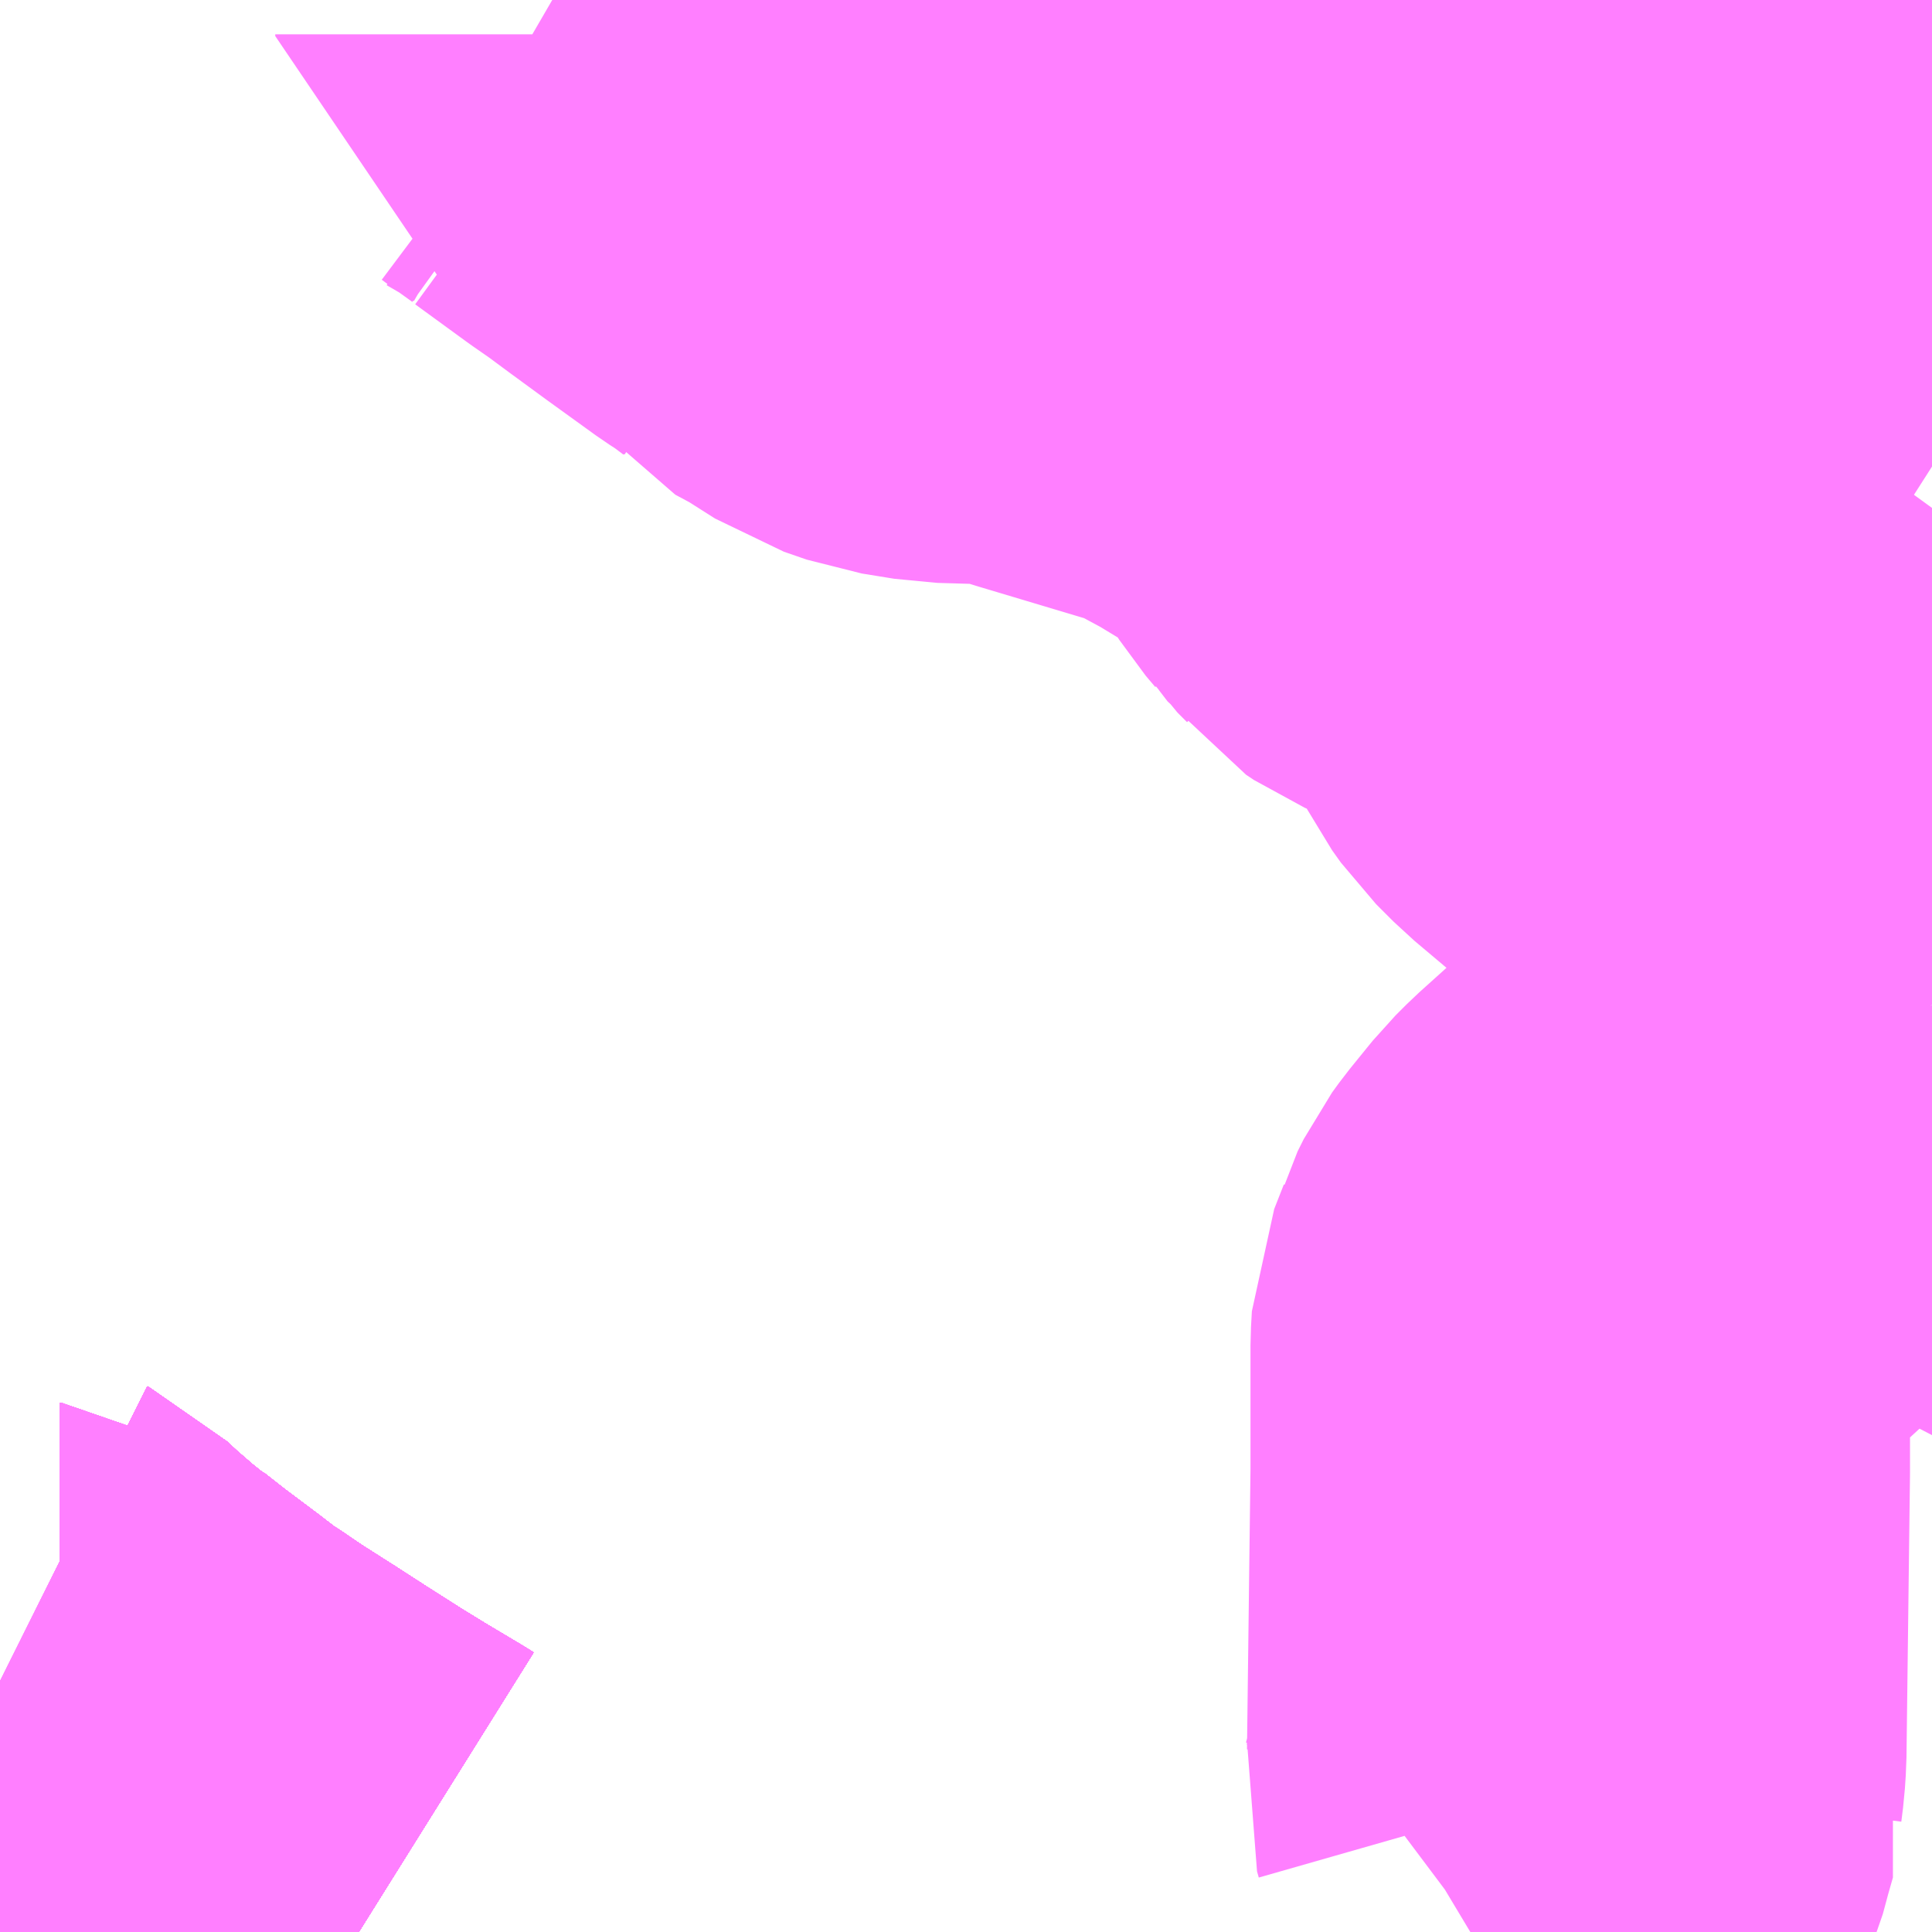 <?xml version="1.0" encoding="UTF-8"?>
<svg  xmlns="http://www.w3.org/2000/svg" xmlns:xlink="http://www.w3.org/1999/xlink" xmlns:go="http://purl.org/svgmap/profile" property="N07_001,N07_002,N07_003,N07_004,N07_005,N07_006,N07_007" viewBox="13932.861 -3607.91 2.197 2.197" go:dataArea="13932.861328125 -3607.91015625 2.197265625 2.197265625" >
<globalCoordinateSystem srsName="http://purl.org/crs/84" transform="matrix(100.0,0.0,0.0,-100.0,0.0,0.0)" />
<defs>
 <g id="p0" >
  <circle cx="0.0" cy="0.0" r="3" stroke="green" stroke-width="0.75" vector-effect="non-scaling-stroke" />
 </g>
</defs>
<g fill="none" fill-rule="evenodd" stroke="#FF00FF" stroke-width="0.75" opacity="0.5" vector-effect="non-scaling-stroke" stroke-linejoin="bevel" >
<path content="1,JRバス関東（株）,上州ゆめぐり号,9.0,9.0,9.0," xlink:title="1" d="M13932.861,-3605.998L13932.863,-3605.997L13932.879,-3605.982L13932.909,-3605.956L13932.914,-3605.952L13932.929,-3605.94L13932.93,-3605.94L13932.958,-3605.918L13932.998,-3605.888L13933.024,-3605.868L13933.041,-3605.857L13933.066,-3605.84L13933.102,-3605.817L13933.11,-3605.812L13933.116,-3605.808L13933.144,-3605.79L13933.188,-3605.762L13933.219,-3605.743L13933.261,-3605.718L13933.269,-3605.713"/>
<path content="1,JRバス関東（株）,新宿～佐久・小諸,8.0,10.0,10.0," xlink:title="1" d="M13933.269,-3605.713L13933.261,-3605.718L13933.219,-3605.743L13933.188,-3605.762L13933.144,-3605.79L13933.116,-3605.808L13933.11,-3605.812L13933.102,-3605.817L13933.066,-3605.84L13933.041,-3605.857L13933.024,-3605.868L13932.998,-3605.888L13932.958,-3605.918L13932.93,-3605.94L13932.929,-3605.94L13932.914,-3605.952L13932.909,-3605.956L13932.879,-3605.982L13932.863,-3605.997L13932.861,-3605.998"/>
<path content="1,JRバス関東（株）,新宿～本庄・伊勢崎,10.0,10.0,10.0," xlink:title="1" d="M13933.269,-3605.713L13933.261,-3605.718L13933.219,-3605.743L13933.188,-3605.762L13933.144,-3605.79L13933.116,-3605.808L13933.11,-3605.812L13933.102,-3605.817L13933.066,-3605.84L13933.041,-3605.857L13933.024,-3605.868L13932.998,-3605.888L13932.958,-3605.918L13932.93,-3605.94L13932.929,-3605.94L13932.914,-3605.952L13932.909,-3605.956L13932.879,-3605.982L13932.863,-3605.997L13932.861,-3605.998"/>
<path content="1,JRバス関東（株）,金沢エクスプレス/ドリーム金沢号/青春ドリーム金沢号,6.0,6.0,6.0," xlink:title="1" d="M13933.269,-3605.713L13933.261,-3605.718L13933.219,-3605.743L13933.188,-3605.762L13933.144,-3605.79L13933.116,-3605.808L13933.11,-3605.812L13933.102,-3605.817L13933.066,-3605.84L13933.041,-3605.857L13933.024,-3605.868L13932.998,-3605.888L13932.958,-3605.918L13932.93,-3605.94L13932.929,-3605.94L13932.914,-3605.952L13932.909,-3605.956L13932.879,-3605.982L13932.863,-3605.997L13932.861,-3605.998"/>
<path content="1,京王バス南（株）,新宿～長野線,7.0,7.0,7.0," xlink:title="1" d="M13933.269,-3605.713L13933.261,-3605.718L13933.219,-3605.743L13933.188,-3605.762L13933.144,-3605.79L13933.116,-3605.808L13933.11,-3605.812L13933.102,-3605.817L13933.066,-3605.84L13933.041,-3605.857L13933.024,-3605.868L13932.998,-3605.888L13932.958,-3605.918L13932.93,-3605.94L13932.929,-3605.94L13932.914,-3605.952L13932.909,-3605.956L13932.879,-3605.982L13932.863,-3605.997L13932.861,-3605.998"/>
<path content="1,加越能鉄道（株）,東京行き（高速バス）,2.0,2.0,2.0," xlink:title="1" d="M13933.269,-3605.713L13933.219,-3605.743L13933.188,-3605.762L13933.144,-3605.79L13933.11,-3605.812L13933.066,-3605.84L13933.041,-3605.857L13933.024,-3605.868L13932.998,-3605.888L13932.958,-3605.918L13932.929,-3605.94L13932.909,-3605.956L13932.878,-3605.982L13932.862,-3605.997L13932.861,-3605.998"/>
<path content="1,北陸鉄道（株）,高速バス　金沢⇔渋谷八王子,2.0,2.0,2.0," xlink:title="1" d="M13933.269,-3605.713L13933.219,-3605.743L13933.188,-3605.762L13933.144,-3605.79L13933.11,-3605.812L13933.066,-3605.84L13933.041,-3605.857L13933.024,-3605.868L13932.998,-3605.888L13932.958,-3605.918L13932.929,-3605.94L13932.909,-3605.956L13932.878,-3605.982L13932.862,-3605.997L13932.861,-3605.998"/>
<path content="1,千曲バス（株）,上田～池袋,5.0,5.0,5.0," xlink:title="1" d="M13932.861,-3605.998L13932.862,-3605.997L13932.878,-3605.982L13932.909,-3605.956L13932.929,-3605.94L13932.958,-3605.918L13932.998,-3605.888L13933.024,-3605.868L13933.041,-3605.857L13933.066,-3605.84L13933.11,-3605.812L13933.144,-3605.79L13933.188,-3605.762L13933.219,-3605.743L13933.269,-3605.713"/>
<path content="1,千曲バス（株）,上田～立川,1.0,1.0,1.0," xlink:title="1" d="M13933.269,-3605.713L13933.219,-3605.743L13933.188,-3605.762L13933.144,-3605.79L13933.11,-3605.812L13933.066,-3605.84L13933.041,-3605.857L13933.024,-3605.868L13932.998,-3605.888L13932.958,-3605.918L13932.929,-3605.94L13932.909,-3605.956L13932.878,-3605.982L13932.862,-3605.997L13932.861,-3605.998"/>
<path content="1,千曲バス（株）,佐久～池袋,4.0,4.0,4.0," xlink:title="1" d="M13932.861,-3605.998L13932.862,-3605.997L13932.878,-3605.982L13932.909,-3605.956L13932.929,-3605.94L13932.958,-3605.918L13932.998,-3605.888L13933.024,-3605.868L13933.041,-3605.857L13933.066,-3605.84L13933.11,-3605.812L13933.144,-3605.79L13933.188,-3605.762L13933.219,-3605.743L13933.269,-3605.713"/>
<path content="1,千曲バス（株）,小諸～池袋,3.0,3.0,3.0," xlink:title="1" d="M13932.861,-3605.998L13932.862,-3605.997L13932.878,-3605.982L13932.909,-3605.956L13932.929,-3605.94L13932.958,-3605.918L13932.998,-3605.888L13933.024,-3605.868L13933.041,-3605.857L13933.066,-3605.84L13933.11,-3605.812L13933.144,-3605.79L13933.188,-3605.762L13933.219,-3605.743L13933.269,-3605.713"/>
<path content="1,千曲バス（株）,小諸～立川,1.0,1.0,1.0," xlink:title="1" d="M13933.269,-3605.713L13933.219,-3605.743L13933.188,-3605.762L13933.144,-3605.79L13933.11,-3605.812L13933.066,-3605.84L13933.041,-3605.857L13933.024,-3605.868L13932.998,-3605.888L13932.958,-3605.918L13932.929,-3605.94L13932.909,-3605.956L13932.878,-3605.982L13932.862,-3605.997L13932.861,-3605.998"/>
<path content="1,千曲バス（株）,御代田～池袋,1.0,1.0,1.0," xlink:title="1" d="M13933.269,-3605.713L13933.219,-3605.743L13933.188,-3605.762L13933.144,-3605.79L13933.11,-3605.812L13933.066,-3605.84L13933.041,-3605.857L13933.024,-3605.868L13932.998,-3605.888L13932.958,-3605.918L13932.929,-3605.94L13932.909,-3605.956L13932.878,-3605.982L13932.862,-3605.997L13932.861,-3605.998"/>
<path content="1,千葉交通,アザレア号,7.0,7.0,7.0," xlink:title="1" d="M13932.861,-3605.998L13932.863,-3605.997L13932.879,-3605.982L13932.909,-3605.956L13932.914,-3605.952L13932.929,-3605.94L13932.93,-3605.94L13932.958,-3605.918L13932.998,-3605.888L13933.024,-3605.868L13933.041,-3605.857L13933.066,-3605.84L13933.102,-3605.817L13933.11,-3605.812L13933.116,-3605.808L13933.144,-3605.79L13933.188,-3605.762L13933.219,-3605.743L13933.261,-3605.718L13933.269,-3605.713"/>
<path content="1,富士急行（株）,河口湖～渋川・前橋・高崎線,0.3,0.3,0.3," xlink:title="1" d="M13933.269,-3605.713L13933.261,-3605.718L13933.219,-3605.743L13933.188,-3605.762L13933.144,-3605.79L13933.116,-3605.808L13933.11,-3605.812L13933.102,-3605.817L13933.066,-3605.84L13933.041,-3605.857L13933.024,-3605.868L13932.998,-3605.888L13932.958,-3605.918L13932.93,-3605.94L13932.929,-3605.94L13932.914,-3605.952L13932.909,-3605.956L13932.879,-3605.982L13932.863,-3605.997L13932.861,-3605.998"/>
<path content="1,富山地方鉄道（株）,東京（高速バス）,4.0,4.0,4.0," xlink:title="1" d="M13933.269,-3605.713L13933.219,-3605.743L13933.188,-3605.762L13933.144,-3605.79L13933.11,-3605.812L13933.066,-3605.84L13933.041,-3605.857L13933.024,-3605.868L13932.998,-3605.888L13932.958,-3605.918L13932.929,-3605.94L13932.909,-3605.956L13932.878,-3605.982L13932.862,-3605.997L13932.861,-3605.998"/>
<path content="1,川中島バス（株）,特急長野新宿線,8.5,8.5,8.5," xlink:title="1" d="M13933.269,-3605.713L13933.219,-3605.743L13933.188,-3605.762L13933.144,-3605.79L13933.11,-3605.812L13933.066,-3605.84L13933.041,-3605.857L13933.024,-3605.868L13932.998,-3605.888L13932.958,-3605.918L13932.929,-3605.94L13932.909,-3605.956L13932.878,-3605.982L13932.862,-3605.997L13932.861,-3605.998"/>
<path content="1,新潟交通（株）・越後交通（株）・西部バス（株）,高速バス新潟・越後（新潟・長岡～池袋線）,16.0,16.0,16.0," xlink:title="1" d="M13933.269,-3605.713L13933.219,-3605.743L13933.188,-3605.762L13933.144,-3605.79L13933.11,-3605.812L13933.066,-3605.84L13933.041,-3605.857L13933.024,-3605.868L13932.998,-3605.888L13932.958,-3605.918L13932.929,-3605.94L13932.909,-3605.956L13932.878,-3605.982L13932.862,-3605.997L13932.861,-3605.998"/>
<path content="1,日本中央バス（株）,シルクライナー,5.0,5.0,5.0," xlink:title="1" d="M13933.269,-3605.713L13933.261,-3605.718L13933.219,-3605.743L13933.188,-3605.762L13933.144,-3605.79L13933.116,-3605.808L13933.11,-3605.812L13933.102,-3605.817L13933.066,-3605.84L13933.041,-3605.857L13933.024,-3605.868L13932.998,-3605.888L13932.958,-3605.918L13932.93,-3605.94L13932.929,-3605.94L13932.914,-3605.952L13932.909,-3605.956L13932.879,-3605.982L13932.863,-3605.997L13932.861,-3605.998"/>
<path content="1,日本中央バス（株）,前橋・高崎～池袋・新宿・秋葉原線,6.0,6.0,6.0," xlink:title="1" d="M13933.269,-3605.713L13933.261,-3605.718L13933.219,-3605.743L13933.188,-3605.762L13933.144,-3605.79L13933.116,-3605.808L13933.11,-3605.812L13933.102,-3605.817L13933.066,-3605.84L13933.041,-3605.857L13933.024,-3605.868L13932.998,-3605.888L13932.958,-3605.918L13932.93,-3605.94L13932.929,-3605.94L13932.914,-3605.952L13932.909,-3605.956L13932.879,-3605.982L13932.863,-3605.997L13932.861,-3605.998"/>
<path content="1,日本中央バス（株）,東京・さいたま～富山・金沢線,1.0,1.0,1.0," xlink:title="1" d="M13933.269,-3605.713L13933.261,-3605.718L13933.219,-3605.743L13933.188,-3605.762L13933.144,-3605.79L13933.116,-3605.808L13933.11,-3605.812L13933.102,-3605.817L13933.066,-3605.84L13933.041,-3605.857L13933.024,-3605.868L13932.998,-3605.888L13932.958,-3605.918L13932.93,-3605.94L13932.929,-3605.94L13932.914,-3605.952L13932.909,-3605.956L13932.879,-3605.982L13932.863,-3605.997L13932.861,-3605.998"/>
<path content="1,日本中央バス（株）,東海ライナー,2.0,2.0,2.0," xlink:title="1" d="M13933.269,-3605.713L13933.261,-3605.718L13933.219,-3605.743L13933.188,-3605.762L13933.144,-3605.79L13933.116,-3605.808L13933.11,-3605.812L13933.102,-3605.817L13933.066,-3605.84L13933.041,-3605.857L13933.024,-3605.868L13932.998,-3605.888L13932.958,-3605.918L13932.93,-3605.94L13932.929,-3605.94L13932.914,-3605.952L13932.909,-3605.956L13932.879,-3605.982L13932.863,-3605.997L13932.861,-3605.998"/>
<path content="1,日本中央バス（株）,渋川・前橋～羽田空港線,8.0,8.0,8.0," xlink:title="1" d="M13933.269,-3605.713L13933.261,-3605.718L13933.219,-3605.743L13933.188,-3605.762L13933.144,-3605.79L13933.116,-3605.808L13933.11,-3605.812L13933.102,-3605.817L13933.066,-3605.84L13933.041,-3605.857L13933.024,-3605.868L13932.998,-3605.888L13932.958,-3605.918L13932.93,-3605.94L13932.929,-3605.94L13932.914,-3605.952L13932.909,-3605.956L13932.879,-3605.982L13932.863,-3605.997L13932.861,-3605.998"/>
<path content="1,東京空港交通（株）,前橋・伊勢崎・高崎エリア～羽田空港線,4.0,4.0,4.0," xlink:title="1" d="M13933.269,-3605.713L13933.261,-3605.718L13933.219,-3605.743L13933.188,-3605.762L13933.144,-3605.79L13933.116,-3605.808L13933.11,-3605.812L13933.102,-3605.817L13933.066,-3605.84L13933.041,-3605.857L13933.024,-3605.868L13932.998,-3605.888L13932.958,-3605.918L13932.93,-3605.94L13932.929,-3605.94L13932.914,-3605.952L13932.909,-3605.956L13932.879,-3605.982L13932.863,-3605.997L13932.861,-3605.998"/>
<path content="1,西東京バス（株）,001,2.0,2.0,2.0," xlink:title="1" d="M13933.269,-3605.713L13933.261,-3605.718L13933.219,-3605.743L13933.188,-3605.762L13933.144,-3605.79L13933.116,-3605.808L13933.11,-3605.812L13933.102,-3605.817L13933.066,-3605.84L13933.041,-3605.857L13933.024,-3605.868L13932.998,-3605.888L13932.958,-3605.918L13932.93,-3605.94L13932.929,-3605.94L13932.914,-3605.952L13932.909,-3605.956L13932.879,-3605.982L13932.863,-3605.997L13932.861,-3605.998"/>
<path content="1,西武バス（株）,上越線,2.0,2.0,2.0," xlink:title="1" d="M13933.269,-3605.713L13933.261,-3605.718L13933.219,-3605.743L13933.188,-3605.762L13933.144,-3605.79L13933.116,-3605.808L13933.11,-3605.812L13933.102,-3605.817L13933.066,-3605.84L13933.041,-3605.857L13933.024,-3605.868L13932.998,-3605.888L13932.958,-3605.918L13932.93,-3605.94L13932.929,-3605.94L13932.914,-3605.952L13932.909,-3605.956L13932.879,-3605.982L13932.863,-3605.997L13932.861,-3605.998"/>
<path content="1,西武バス（株）,佐久・軽井沢・上田・小諸線,8.0,8.0,8.0," xlink:title="1" d="M13933.269,-3605.713L13933.261,-3605.718L13933.219,-3605.743L13933.188,-3605.762L13933.144,-3605.79L13933.116,-3605.808L13933.11,-3605.812L13933.102,-3605.817L13933.066,-3605.84L13933.041,-3605.857L13933.024,-3605.868L13932.998,-3605.888L13932.958,-3605.918L13932.93,-3605.94L13932.929,-3605.94L13932.914,-3605.952L13932.909,-3605.956L13932.879,-3605.982L13932.863,-3605.997L13932.861,-3605.998"/>
<path content="1,西武バス（株）,富山線,2.0,2.0,2.0," xlink:title="1" d="M13933.269,-3605.713L13933.261,-3605.718L13933.219,-3605.743L13933.188,-3605.762L13933.144,-3605.79L13933.116,-3605.808L13933.11,-3605.812L13933.102,-3605.817L13933.066,-3605.84L13933.041,-3605.857L13933.024,-3605.868L13932.998,-3605.888L13932.958,-3605.918L13932.93,-3605.94L13932.929,-3605.94L13932.914,-3605.952L13932.909,-3605.956L13932.879,-3605.982L13932.863,-3605.997L13932.861,-3605.998"/>
<path content="1,西武バス（株）,新潟線,8.0,8.0,8.0," xlink:title="1" d="M13933.269,-3605.713L13933.261,-3605.718L13933.219,-3605.743L13933.188,-3605.762L13933.144,-3605.79L13933.116,-3605.808L13933.11,-3605.812L13933.102,-3605.817L13933.066,-3605.84L13933.041,-3605.857L13933.024,-3605.868L13932.998,-3605.888L13932.958,-3605.918L13932.93,-3605.94L13932.929,-3605.94L13932.914,-3605.952L13932.909,-3605.956L13932.879,-3605.982L13932.863,-3605.997L13932.861,-3605.998"/>
<path content="1,西武バス（株）,氷見線,1.0,1.0,1.0," xlink:title="1" d="M13933.269,-3605.713L13933.261,-3605.718L13933.219,-3605.743L13933.188,-3605.762L13933.144,-3605.79L13933.116,-3605.808L13933.11,-3605.812L13933.102,-3605.817L13933.066,-3605.84L13933.041,-3605.857L13933.024,-3605.868L13932.998,-3605.888L13932.958,-3605.918L13932.93,-3605.94L13932.929,-3605.94L13932.914,-3605.952L13932.909,-3605.956L13932.879,-3605.982L13932.863,-3605.997L13932.861,-3605.998"/>
<path content="1,西武バス（株）,金沢線,2.0,2.0,2.0," xlink:title="1" d="M13933.269,-3605.713L13933.261,-3605.718L13933.219,-3605.743L13933.188,-3605.762L13933.144,-3605.79L13933.116,-3605.808L13933.11,-3605.812L13933.102,-3605.817L13933.066,-3605.84L13933.041,-3605.857L13933.024,-3605.868L13932.998,-3605.888L13932.958,-3605.918L13932.93,-3605.94L13932.929,-3605.94L13932.914,-3605.952L13932.909,-3605.956L13932.879,-3605.982L13932.863,-3605.997L13932.861,-3605.998"/>
<path content="1,西武バス（株）,長野線,3.0,3.0,3.0," xlink:title="1" d="M13933.269,-3605.713L13933.261,-3605.718L13933.219,-3605.743L13933.188,-3605.762L13933.144,-3605.79L13933.116,-3605.808L13933.11,-3605.812L13933.102,-3605.817L13933.066,-3605.84L13933.041,-3605.857L13933.024,-3605.868L13932.998,-3605.888L13932.958,-3605.918L13932.93,-3605.94L13932.929,-3605.94L13932.914,-3605.952L13932.909,-3605.956L13932.879,-3605.982L13932.863,-3605.997L13932.861,-3605.998"/>
<path content="1,西武高原バス（株）,高速上田線,2.0,2.0,2.0," xlink:title="1" d="M13933.269,-3605.713L13933.219,-3605.743L13933.188,-3605.762L13933.144,-3605.79L13933.11,-3605.812L13933.066,-3605.84L13933.041,-3605.857L13933.024,-3605.868L13932.998,-3605.888L13932.958,-3605.918L13932.929,-3605.94L13932.909,-3605.956L13932.878,-3605.982L13932.862,-3605.997L13932.861,-3605.998"/>
<path content="1,西武高原バス（株）,高速佐久線,3.0,3.0,3.0," xlink:title="1" d="M13933.269,-3605.713L13933.219,-3605.743L13933.188,-3605.762L13933.144,-3605.79L13933.11,-3605.812L13933.066,-3605.84L13933.041,-3605.857L13933.024,-3605.868L13932.998,-3605.888L13932.958,-3605.918L13932.929,-3605.94L13932.909,-3605.956L13932.878,-3605.982L13932.862,-3605.997L13932.861,-3605.998"/>
<path content="1,西武高原バス（株）,高速小諸線,1.0,1.0,1.0," xlink:title="1" d="M13933.269,-3605.713L13933.219,-3605.743L13933.188,-3605.762L13933.144,-3605.79L13933.11,-3605.812L13933.066,-3605.84L13933.041,-3605.857L13933.024,-3605.868L13932.998,-3605.888L13932.958,-3605.918L13932.929,-3605.94L13932.909,-3605.956L13932.878,-3605.982L13932.862,-3605.997L13932.861,-3605.998"/>
<path content="1,西武高原バス（株）,高速軽井沢線,5.0,5.0,5.0," xlink:title="1" d="M13933.269,-3605.713L13933.219,-3605.743L13933.188,-3605.762L13933.144,-3605.79L13933.11,-3605.812L13933.066,-3605.84L13933.041,-3605.857L13933.024,-3605.868L13932.998,-3605.888L13932.958,-3605.918L13932.929,-3605.94L13932.909,-3605.956L13932.878,-3605.982L13932.862,-3605.997L13932.861,-3605.998"/>
<path content="1,長電バス（株）,長野～池袋線,6.0,6.0,6.0," xlink:title="1" d="M13932.861,-3605.998L13932.862,-3605.997L13932.878,-3605.982L13932.909,-3605.956L13932.929,-3605.94L13932.958,-3605.918L13932.998,-3605.888L13933.024,-3605.868L13933.041,-3605.857L13933.066,-3605.84L13933.11,-3605.812L13933.144,-3605.79L13933.188,-3605.762L13933.219,-3605.743L13933.269,-3605.713"/>
<path content="1,関越交通（株）,アザレア号,14.0,14.0,14.0," xlink:title="1" d="M13933.269,-3605.713L13933.261,-3605.718L13933.219,-3605.743L13933.188,-3605.762L13933.144,-3605.79L13933.116,-3605.808L13933.11,-3605.812L13933.102,-3605.817L13933.066,-3605.84L13933.041,-3605.857L13933.024,-3605.868L13932.998,-3605.888L13932.958,-3605.918L13932.93,-3605.94L13932.929,-3605.94L13932.914,-3605.952L13932.909,-3605.956L13932.879,-3605.982L13932.863,-3605.997L13932.861,-3605.998"/>
<path content="1,関越交通（株）,四万温泉号,1.4,1.4,1.4," xlink:title="1" d="M13933.269,-3605.713L13933.261,-3605.718L13933.219,-3605.743L13933.188,-3605.762L13933.144,-3605.79L13933.116,-3605.808L13933.11,-3605.812L13933.102,-3605.817L13933.066,-3605.84L13933.041,-3605.857L13933.024,-3605.868L13932.998,-3605.888L13932.958,-3605.918L13932.93,-3605.94L13932.929,-3605.94L13932.914,-3605.952L13932.909,-3605.956L13932.879,-3605.982L13932.863,-3605.997L13932.861,-3605.998"/>
<path content="1,関越交通（株）,富士急ハイランド線,999.9,999.9,999.9," xlink:title="1" d="M13933.269,-3605.713L13933.261,-3605.718L13933.219,-3605.743L13933.188,-3605.762L13933.144,-3605.79L13933.116,-3605.808L13933.11,-3605.812L13933.102,-3605.817L13933.066,-3605.84L13933.041,-3605.857L13933.024,-3605.868L13932.998,-3605.888L13932.958,-3605.918L13932.93,-3605.94L13932.929,-3605.94L13932.914,-3605.952L13932.909,-3605.956L13932.879,-3605.982L13932.863,-3605.997L13932.861,-3605.998"/>
<path content="1,関越交通（株）,尾瀬号,1.3,1.3,1.3," xlink:title="1" d="M13933.269,-3605.713L13933.261,-3605.718L13933.219,-3605.743L13933.188,-3605.762L13933.144,-3605.79L13933.116,-3605.808L13933.11,-3605.812L13933.102,-3605.817L13933.066,-3605.84L13933.041,-3605.857L13933.024,-3605.868L13932.998,-3605.888L13932.958,-3605.918L13932.93,-3605.94L13932.929,-3605.94L13932.914,-3605.952L13932.909,-3605.956L13932.879,-3605.982L13932.863,-3605.997L13932.861,-3605.998"/>
<path content="1,頸城自動車（株）・越後交通（株）・西部バス（株）,高速バス頸城・越後（上越・柏崎～池袋線）,3.0,3.0,3.0," xlink:title="1" d="M13932.861,-3605.998L13932.862,-3605.997L13932.878,-3605.982L13932.909,-3605.956L13932.929,-3605.94L13932.958,-3605.918L13932.998,-3605.888L13933.024,-3605.868L13933.041,-3605.857L13933.066,-3605.84L13933.11,-3605.812L13933.144,-3605.79L13933.188,-3605.762L13933.219,-3605.743L13933.269,-3605.713"/>
<path content="3,滑川町,金曜日コース,0.8,0.0,0.0," xlink:title="3" d="M13934.533,-3605.713L13934.538,-3605.716L13934.546,-3605.722L13934.562,-3605.735L13934.57,-3605.74L13934.584,-3605.753L13934.602,-3605.773L13934.625,-3605.804L13934.634,-3605.817L13934.64,-3605.831L13934.647,-3605.857L13934.653,-3605.878L13934.651,-3605.885L13934.653,-3605.901L13934.654,-3605.916L13934.658,-3606.237L13934.658,-3606.38L13934.659,-3606.398L13934.67,-3606.426L13934.672,-3606.433L13934.679,-3606.447L13934.687,-3606.458L13934.713,-3606.49L13934.726,-3606.503L13934.746,-3606.521L13934.756,-3606.53L13934.85,-3606.617L13934.854,-3606.622L13934.904,-3606.671L13934.931,-3606.694L13934.965,-3606.718L13934.977,-3606.724L13935.006,-3606.738"/>
<path content="3,滑川町,金曜日コース,0.8,0.0,0.0," xlink:title="3" d="M13935.059,-3606.653L13935.058,-3606.653L13935.037,-3606.683L13935.006,-3606.738"/>
<path content="3,滑川町,金曜日コース,0.8,0.0,0.0," xlink:title="3" d="M13935.006,-3606.738L13935.02,-3606.74L13935.04,-3606.746L13935.059,-3606.749"/>
<path content="3,滑川町,金曜日コース,0.8,0.0,0.0," xlink:title="3" d="M13935.006,-3606.738L13934.971,-3606.8L13934.955,-3606.836L13934.951,-3606.855L13934.951,-3606.877L13934.956,-3606.897L13934.965,-3606.916L13934.965,-3606.934L13934.958,-3606.943L13934.952,-3606.95L13934.945,-3606.957L13934.896,-3606.989L13934.856,-3607.013L13934.839,-3607.028L13934.762,-3607.084L13934.711,-3607.127L13934.696,-3607.142L13934.691,-3607.147L13934.681,-3607.161L13934.66,-3607.202L13934.63,-3607.255L13934.625,-3607.265L13934.617,-3607.276L13934.607,-3607.288L13934.596,-3607.296L13934.549,-3607.315L13934.511,-3607.328L13934.495,-3607.335L13934.486,-3607.341L13934.476,-3607.354L13934.465,-3607.365L13934.461,-3607.371L13934.45,-3607.384L13934.413,-3607.442L13934.4,-3607.459L13934.379,-3607.474L13934.298,-3607.523L13934.272,-3607.537L13934.256,-3607.546L13934.233,-3607.556L13934.209,-3607.564L13934.082,-3607.602L13934.053,-3607.611L13934.033,-3607.616L13934.006,-3607.62L13933.938,-3607.622L13933.901,-3607.628L13933.875,-3607.637L13933.834,-3607.663L13933.806,-3607.678L13933.795,-3607.693L13933.775,-3607.708L13933.758,-3607.719L13933.704,-3607.758L13933.663,-3607.788L13933.636,-3607.808L13933.613,-3607.824L13933.554,-3607.867L13933.549,-3607.869L13933.549,-3607.871L13933.524,-3607.889L13933.52,-3607.892L13933.489,-3607.91"/>
<path content="3,滑川町,金曜日コース,0.8,0.0,0.0," xlink:title="3" d="M13934.317,-3607.91L13934.319,-3607.909L13934.345,-3607.898L13934.42,-3607.87L13934.496,-3607.841L13934.517,-3607.833L13934.529,-3607.829L13934.593,-3607.804L13934.606,-3607.798L13934.646,-3607.782L13934.683,-3607.765L13934.686,-3607.763L13934.703,-3607.755L13934.712,-3607.748L13934.719,-3607.744L13934.741,-3607.726L13934.757,-3607.708L13934.766,-3607.695L13934.778,-3607.676L13934.793,-3607.646L13934.804,-3607.618L13934.807,-3607.609L13934.814,-3607.595L13934.825,-3607.571L13934.835,-3607.555L13934.856,-3607.526L13934.869,-3607.511L13934.896,-3607.487L13934.939,-3607.457L13934.954,-3607.448L13934.998,-3607.42L13935.059,-3607.381"/>
</g>
</svg>
